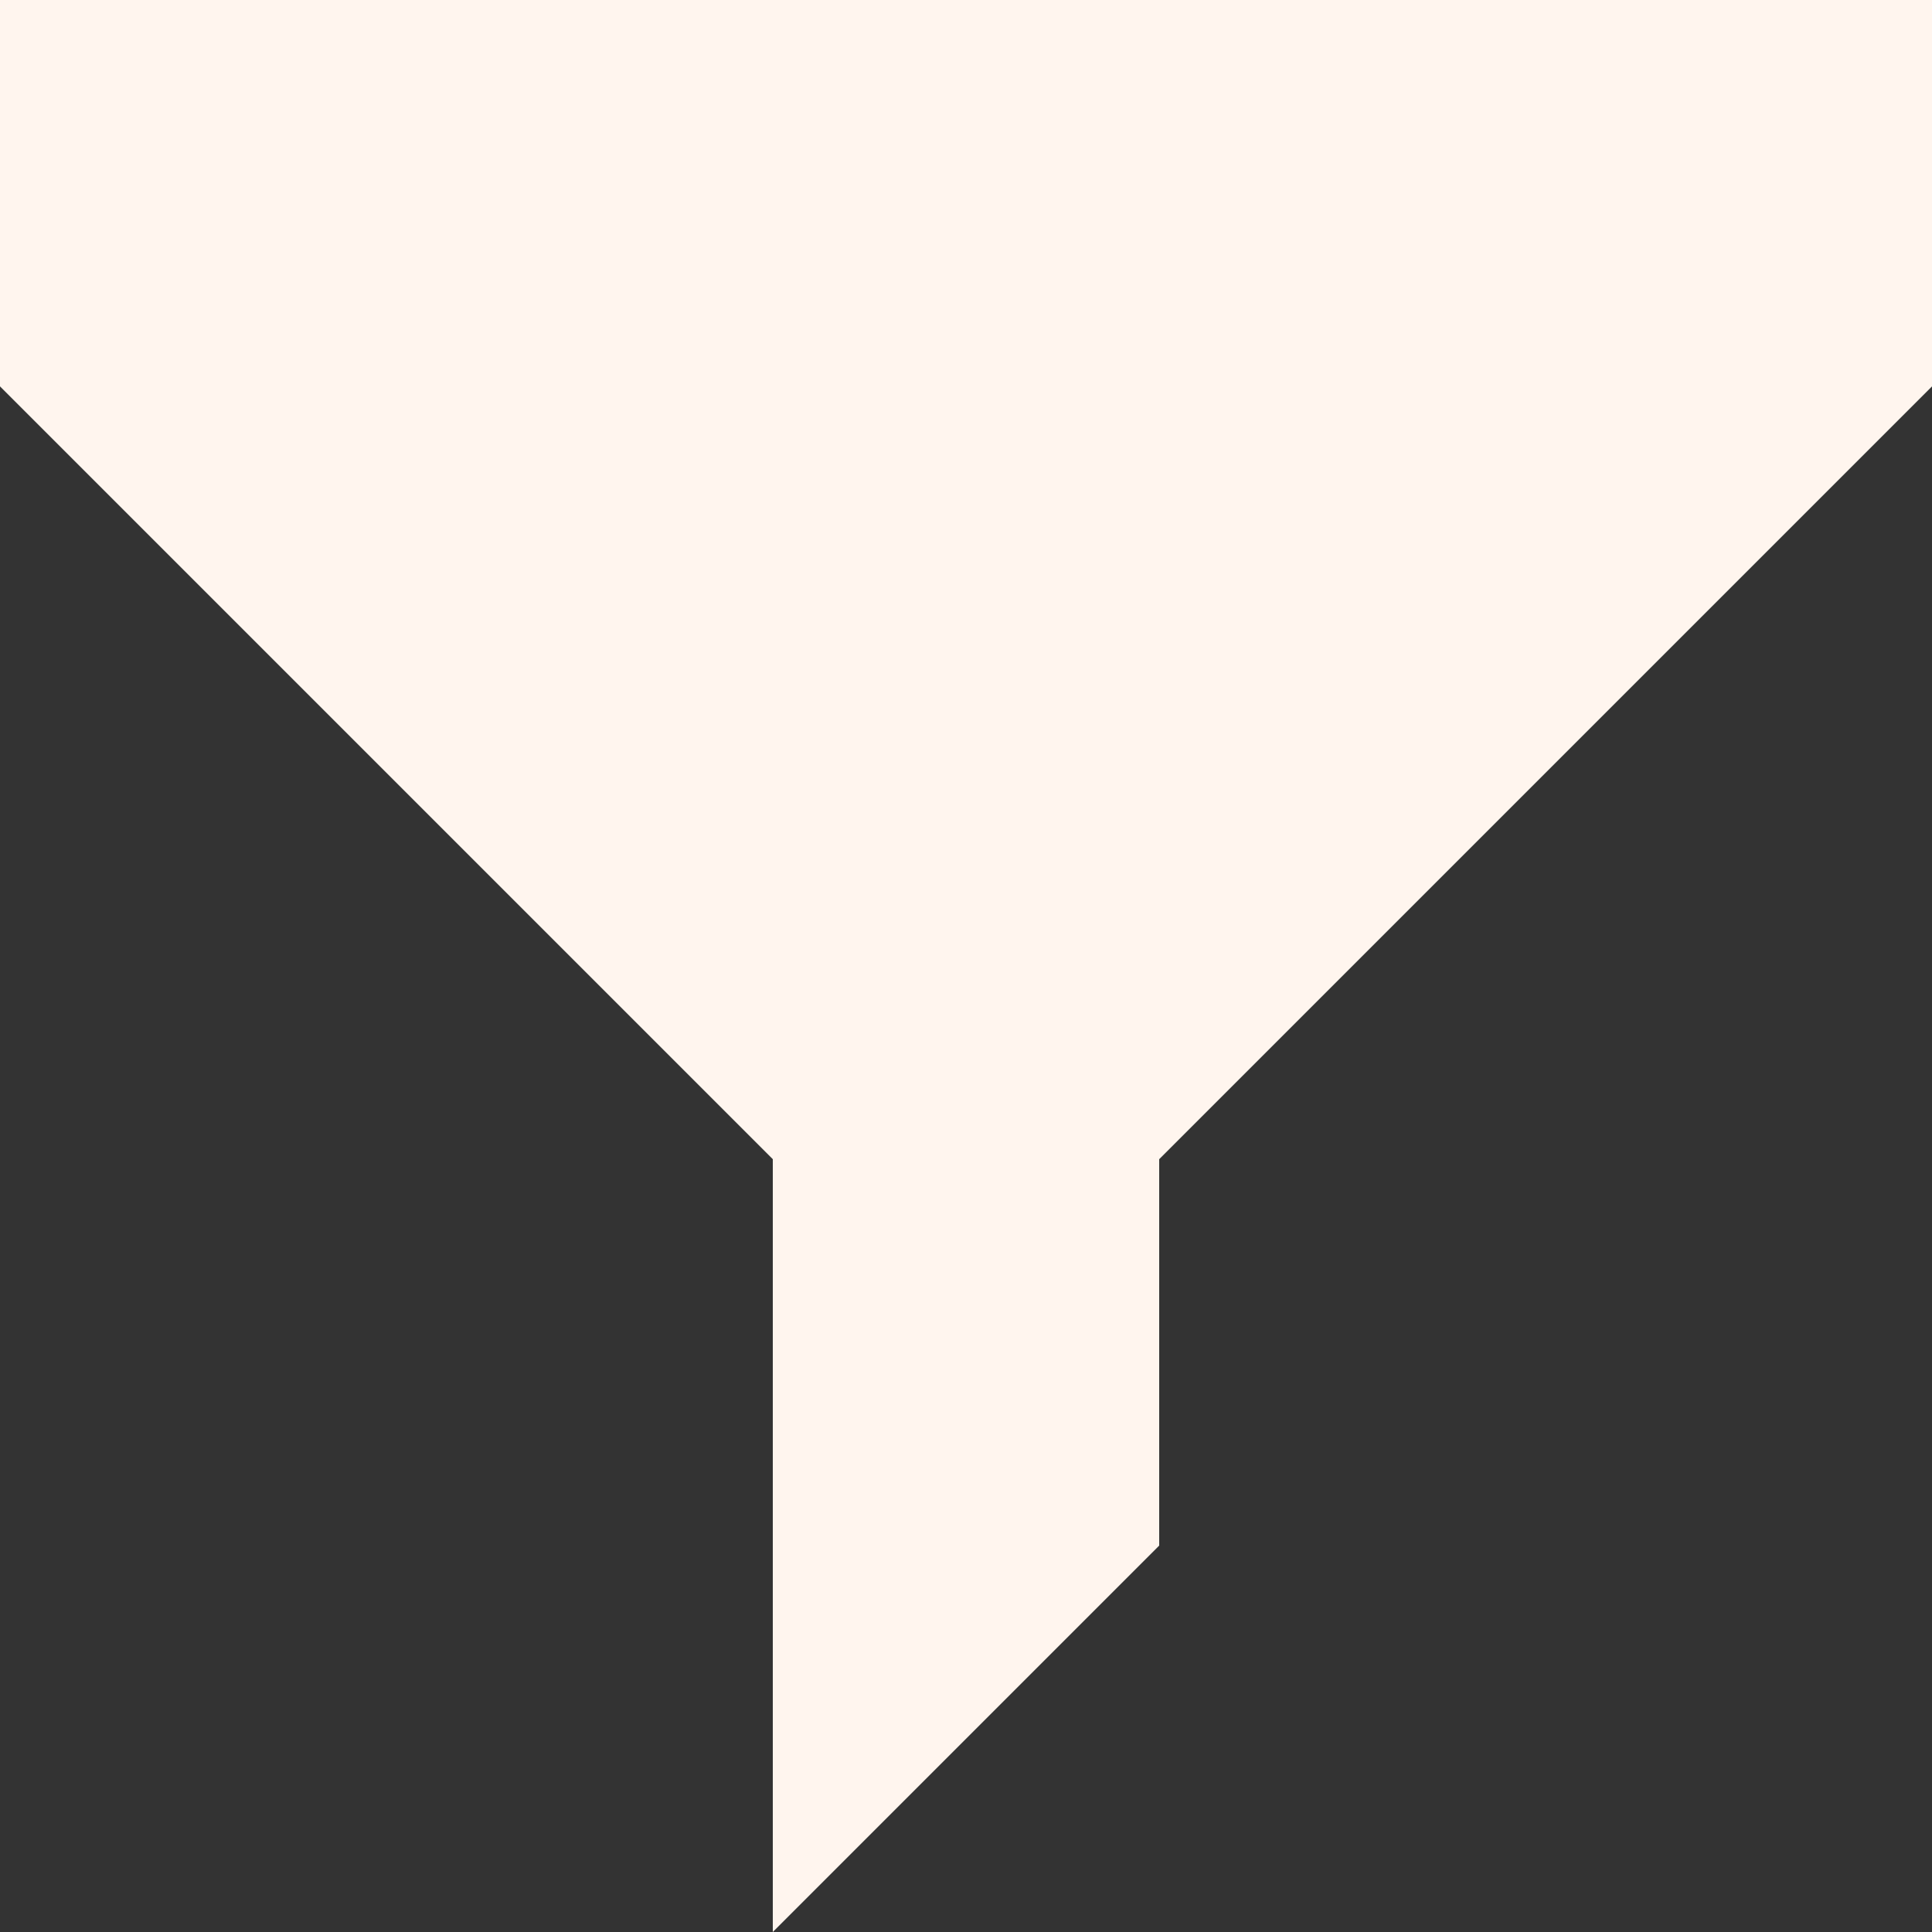 <svg width="31" height="31" viewBox="0 0 31 31" fill="none" xmlns="http://www.w3.org/2000/svg">
<rect x="0" y="0" width="31" height="31" fill="#333333" stroke="none"/>
<path d="M18.6 18.6L31 6.2V0H0V6.2L12.4 18.6V31L18.6 24.8V18.6Z" fill="#FFF5EE"/>
</svg>

